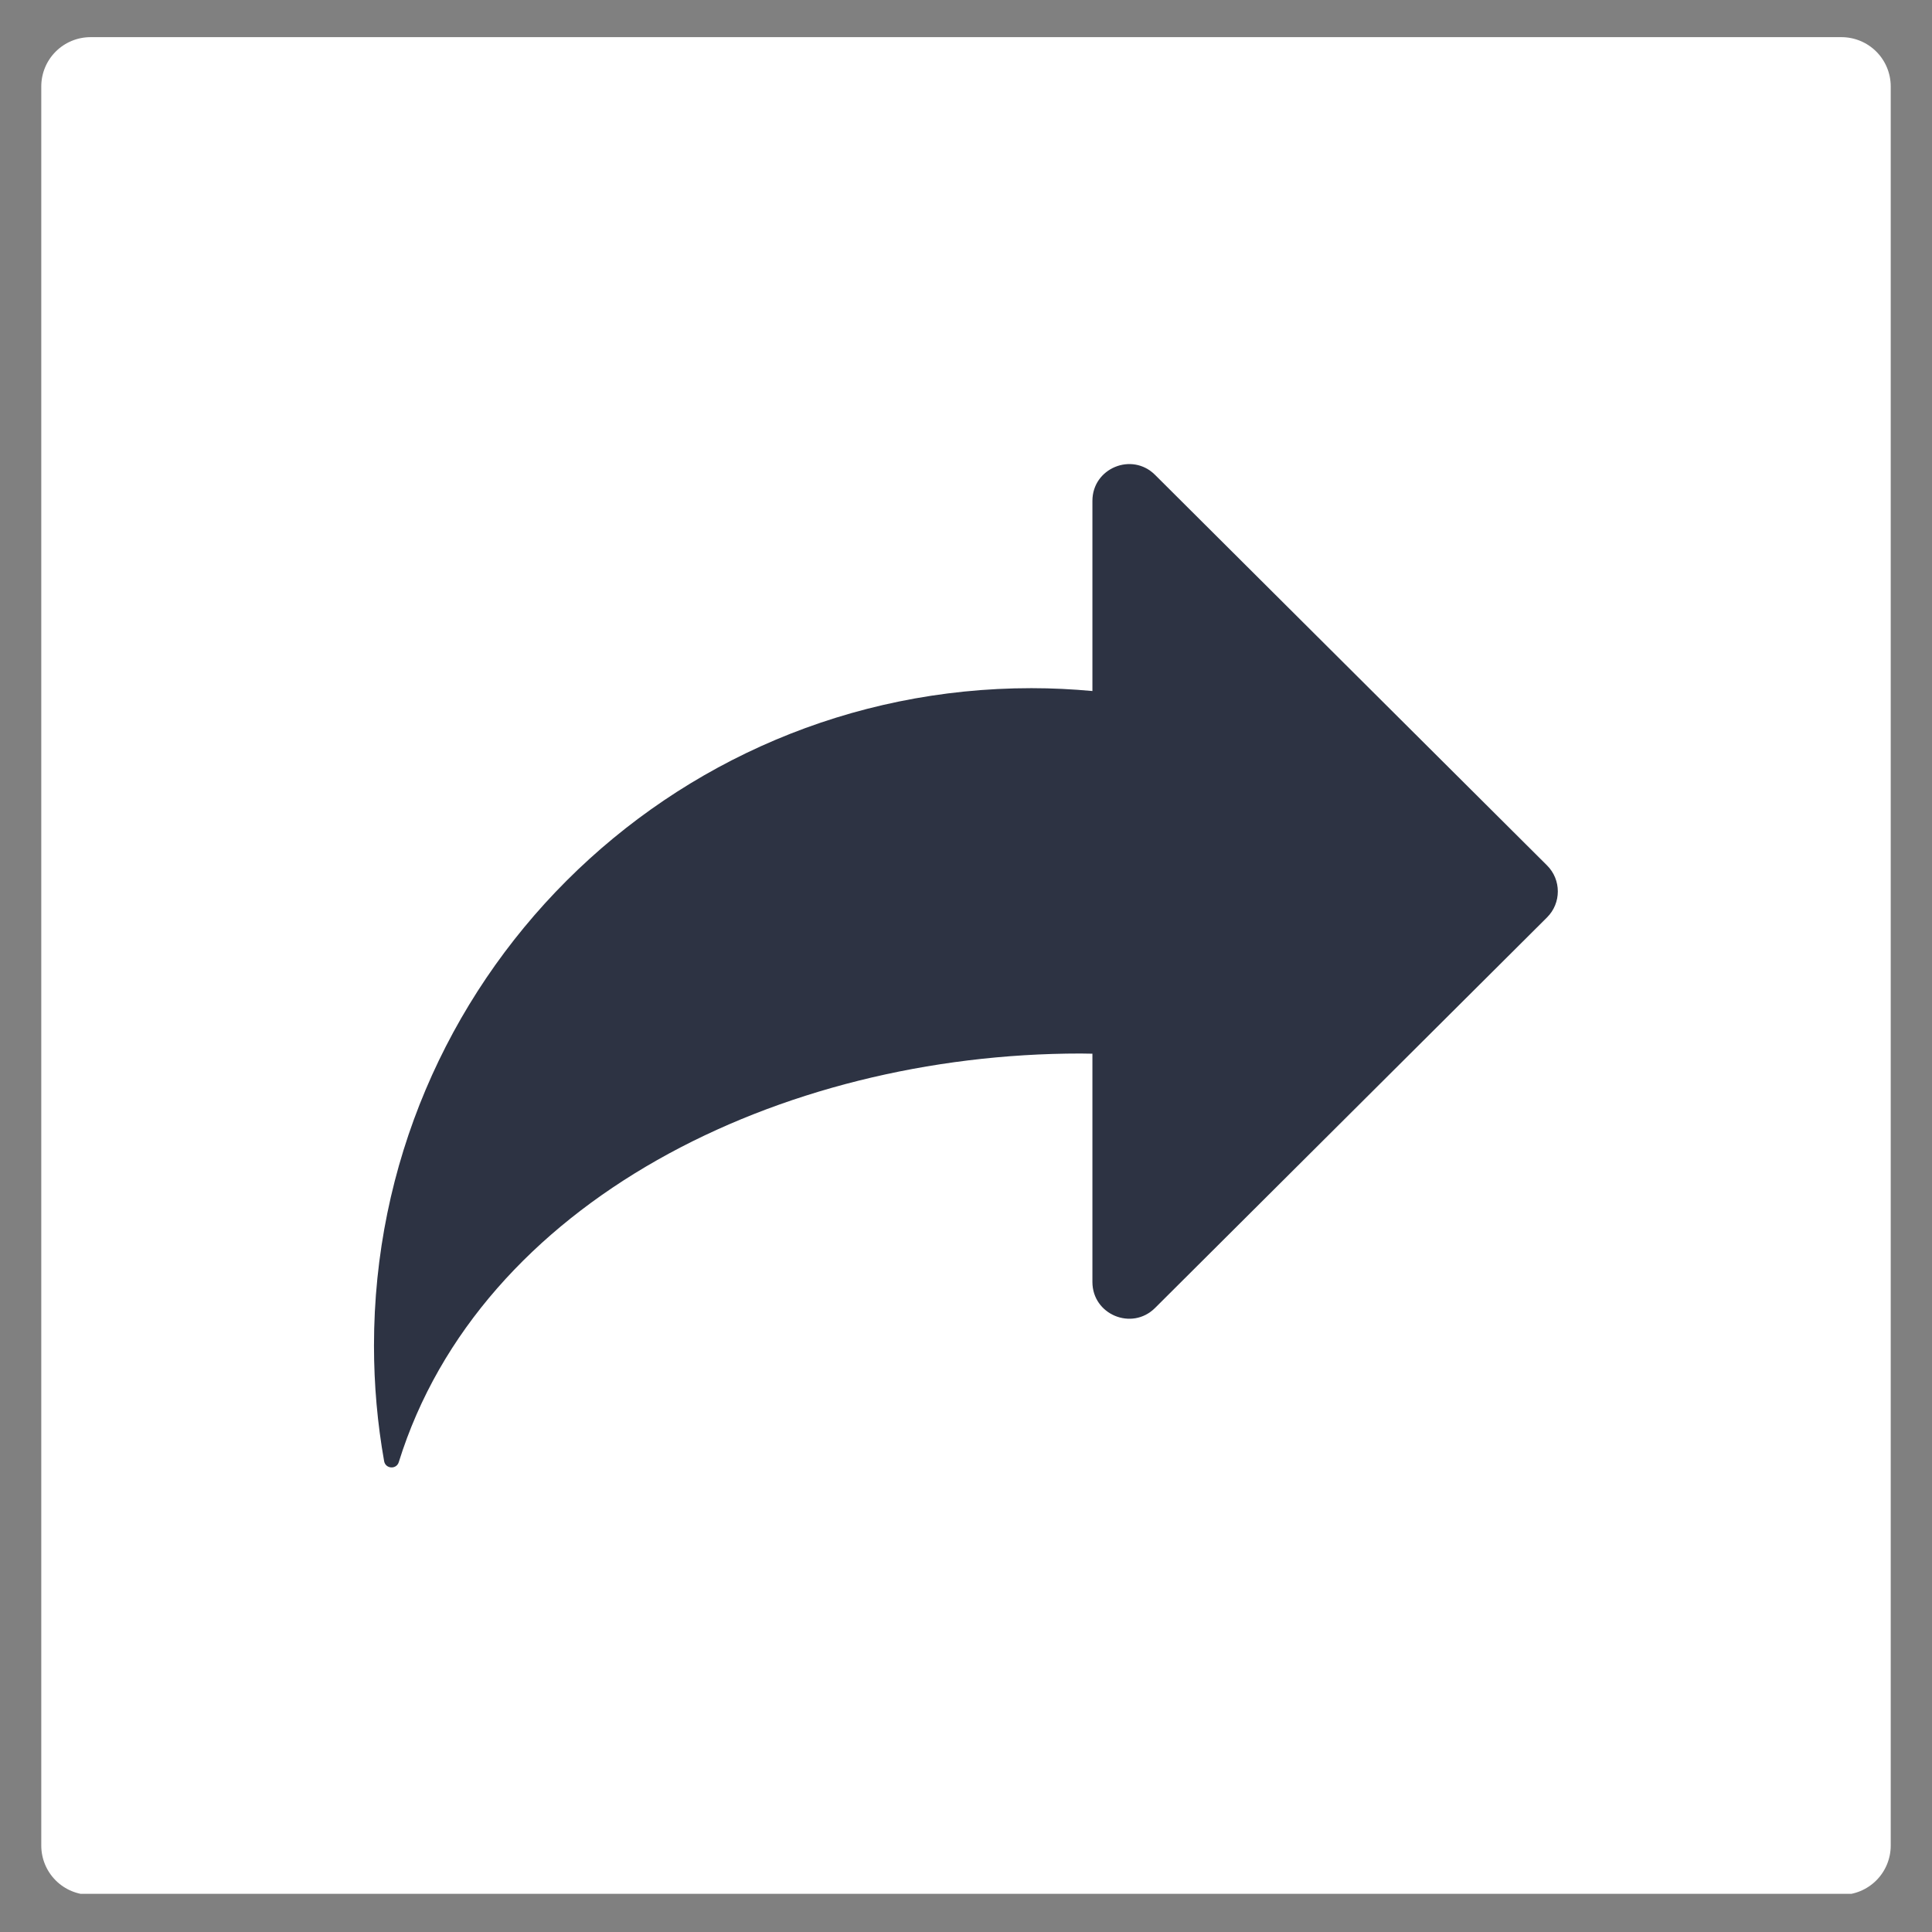 <svg xmlns="http://www.w3.org/2000/svg" xmlns:xlink="http://www.w3.org/1999/xlink" width="2000" zoomAndPan="magnify" viewBox="0 0 1500 1500" height="2000" preserveAspectRatio="xMidYMid meet" version="1.0"><rect x="0" y="0" width="1500" height="1500" fill="#808080" stroke="none"/><defs><clipPath id="0e6e2ffa35"><path d="M 32.047 28.848 L 1467.953 28.848 L 1467.953 1471 L 32.047 1471 Z M 32.047 28.848 " clip-rule="nonzero"/></clipPath><clipPath id="b47beafc46"><path d="M 70.297 28.848 L 1429.703 28.848 C 1439.848 28.848 1449.574 32.879 1456.75 40.051 C 1463.922 47.223 1467.953 56.953 1467.953 67.098 L 1467.953 1432.902 C 1467.953 1443.047 1463.922 1452.773 1456.75 1459.949 C 1449.574 1467.121 1439.848 1471.152 1429.703 1471.152 L 70.297 1471.152 C 60.152 1471.152 50.426 1467.121 43.25 1459.949 C 36.078 1452.773 32.047 1443.047 32.047 1432.902 L 32.047 67.098 C 32.047 56.953 36.078 47.223 43.25 40.051 C 50.426 32.879 60.152 28.848 70.297 28.848 Z M 70.297 28.848 " clip-rule="nonzero"/></clipPath><clipPath id="6b7abaf97e"><path d="M 290.363 360.309 L 1209.496 360.309 L 1209.496 1139.309 L 290.363 1139.309 Z M 290.363 360.309 " clip-rule="nonzero"/></clipPath></defs><g clip-path="url(#0e6e2ffa35)"><g clip-path="url(#b47beafc46)"><path fill="#ffffff" d="M 32.047 28.848 L 1467.953 28.848 L 1467.953 1470.363 L 32.047 1470.363 Z M 32.047 28.848 " fill-opacity="1" fill-rule="nonzero"/></g></g><g clip-path="url(#6b7abaf97e)"><path fill="#2d3343" d="M 1201.109 671.895 L 896.77 368.676 C 878.793 350.766 848.148 363.496 848.148 388.867 L 848.148 536.512 C 832.559 535.074 816.773 534.289 800.812 534.289 C 518.898 534.289 290.363 762.824 290.363 1044.73 C 290.363 1075.344 293.062 1105.316 298.234 1134.441 C 299.312 1140.5 307.77 1141.074 309.602 1135.203 C 372.625 932.762 605.203 817.949 839.043 817.949 C 842.086 817.949 845.117 818.035 848.148 818.094 L 848.148 995.316 C 848.148 1020.676 878.793 1033.406 896.77 1015.508 L 1201.109 712.281 C 1212.289 701.141 1212.289 683.039 1201.109 671.895 " fill-opacity="1" fill-rule="nonzero"/></g></svg>